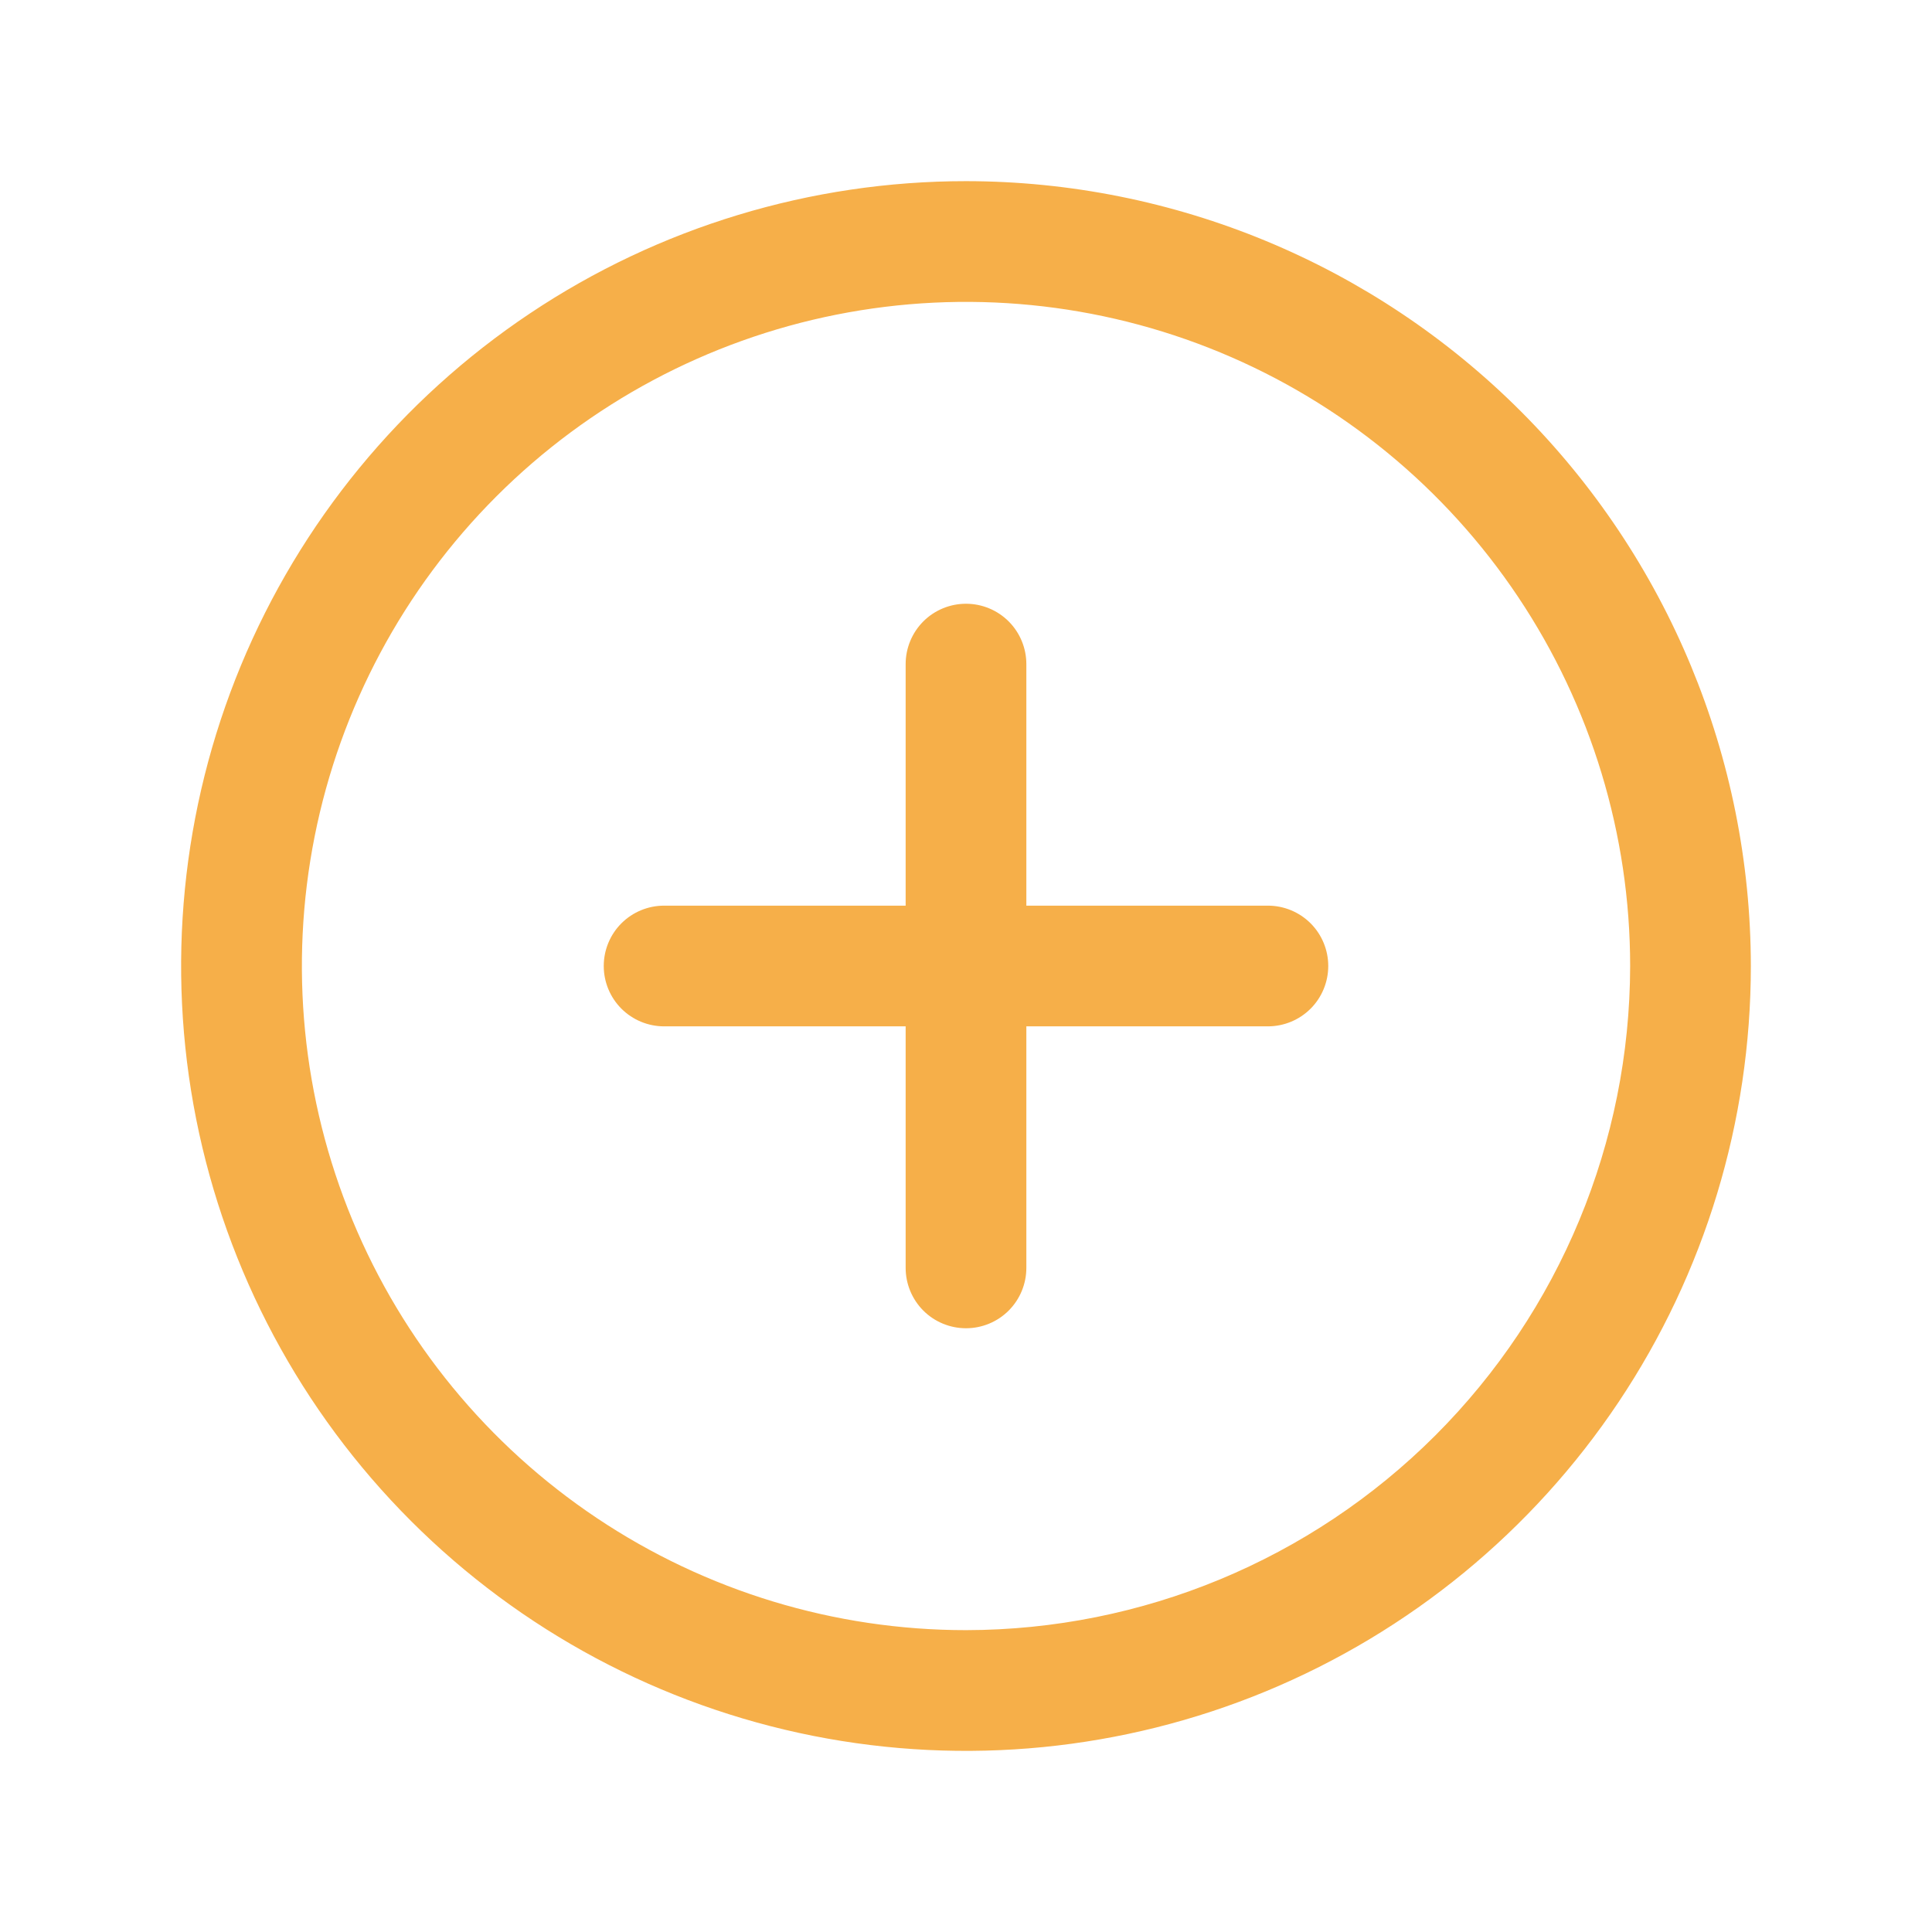 <svg width="42" height="42" viewBox="0 0 42 42" fill="none" xmlns="http://www.w3.org/2000/svg">
<path d="M21 3.938C17.625 3.938 14.326 4.938 11.521 6.813C8.715 8.688 6.528 11.353 5.236 14.47C3.945 17.588 3.607 21.019 4.265 24.329C4.924 27.639 6.549 30.679 8.935 33.065C11.321 35.451 14.361 37.076 17.671 37.735C20.981 38.393 24.412 38.055 27.529 36.764C30.647 35.472 33.312 33.285 35.187 30.479C37.062 27.674 38.062 24.375 38.062 21C38.058 16.476 36.258 12.139 33.06 8.94C29.861 5.741 25.524 3.942 21 3.938ZM21 35.438C18.145 35.438 15.353 34.591 12.979 33.004C10.605 31.418 8.754 29.163 7.662 26.525C6.569 23.887 6.283 20.984 6.84 18.183C7.397 15.383 8.772 12.81 10.791 10.791C12.81 8.772 15.383 7.397 18.183 6.84C20.984 6.283 23.887 6.569 26.525 7.661C29.163 8.754 31.418 10.605 33.004 12.979C34.591 15.353 35.438 18.145 35.438 21C35.433 24.828 33.911 28.497 31.204 31.204C28.497 33.911 24.828 35.433 21 35.438ZM28.875 21C28.875 21.348 28.737 21.682 28.491 21.928C28.244 22.174 27.911 22.312 27.562 22.312H22.312V27.562C22.312 27.911 22.174 28.244 21.928 28.491C21.682 28.737 21.348 28.875 21 28.875C20.652 28.875 20.318 28.737 20.072 28.491C19.826 28.244 19.688 27.911 19.688 27.562V22.312H14.438C14.089 22.312 13.756 22.174 13.509 21.928C13.263 21.682 13.125 21.348 13.125 21C13.125 20.652 13.263 20.318 13.509 20.072C13.756 19.826 14.089 19.688 14.438 19.688H19.688V14.438C19.688 14.089 19.826 13.756 20.072 13.509C20.318 13.263 20.652 13.125 21 13.125C21.348 13.125 21.682 13.263 21.928 13.509C22.174 13.756 22.312 14.089 22.312 14.438V19.688H27.562C27.911 19.688 28.244 19.826 28.491 20.072C28.737 20.318 28.875 20.652 28.875 21Z" fill="#F6AF49"/>
</svg>
